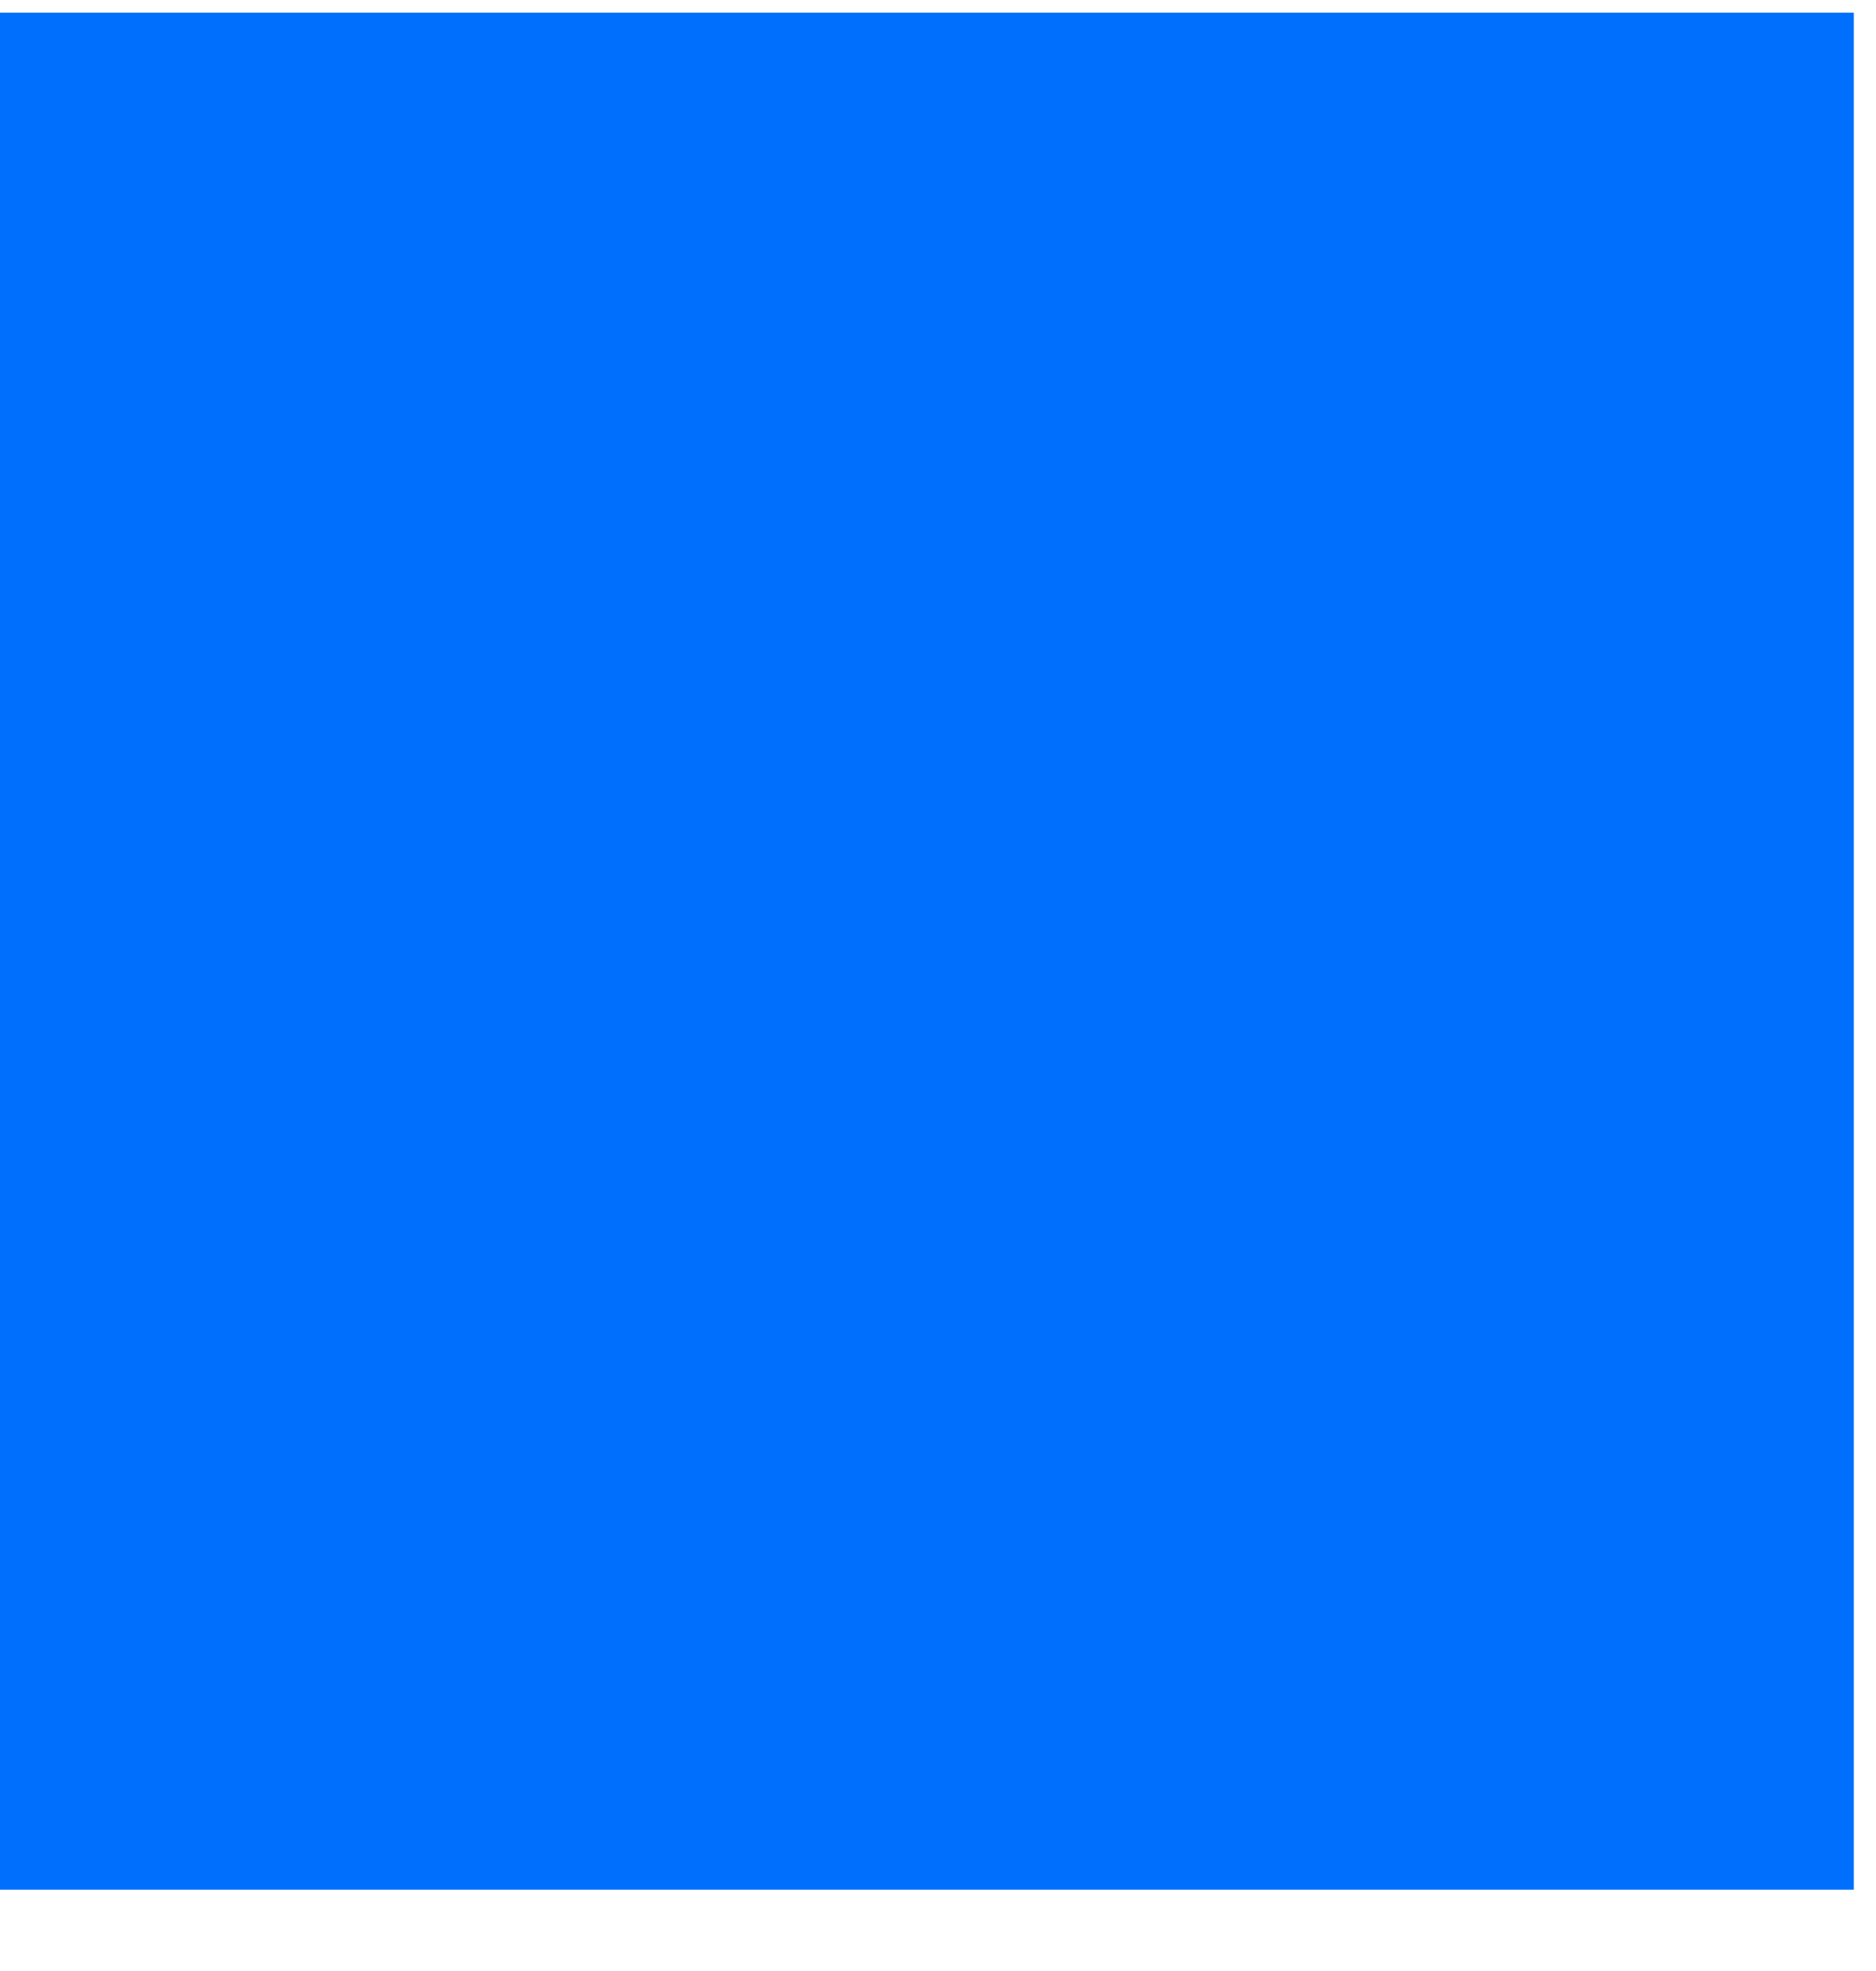 <svg width="40" height="42" viewBox="0 0 40 42" fill="none" xmlns="http://www.w3.org/2000/svg" xmlns:xlink="http://www.w3.org/1999/xlink">
<mask id="mask_0_i_294_10141;126_730;109_1874" style="mask-type:alpha" maskUnits="userSpaceOnUse" x="7.862" y="1.106" width="11.666" height="19.166">
<path d="M30.442,1.838C31.445,2.815 31.445,4.398 30.442,5.374L15.13,20.272L30.442,35.17C31.445,36.147 31.445,37.73 30.442,38.706C29.439,39.682 27.812,39.682 26.808,38.706L7.862,20.272L26.808,1.838C27.812,0.862 29.439,0.862 30.442,1.838Z" clip-rule="evenodd" fill-rule="evenodd" fill="#006FFD"/>
</mask>
<rect  x="-0.471" y="0.27" width="39.998" height="39.998" fill="#006FFD"/>
</svg>
